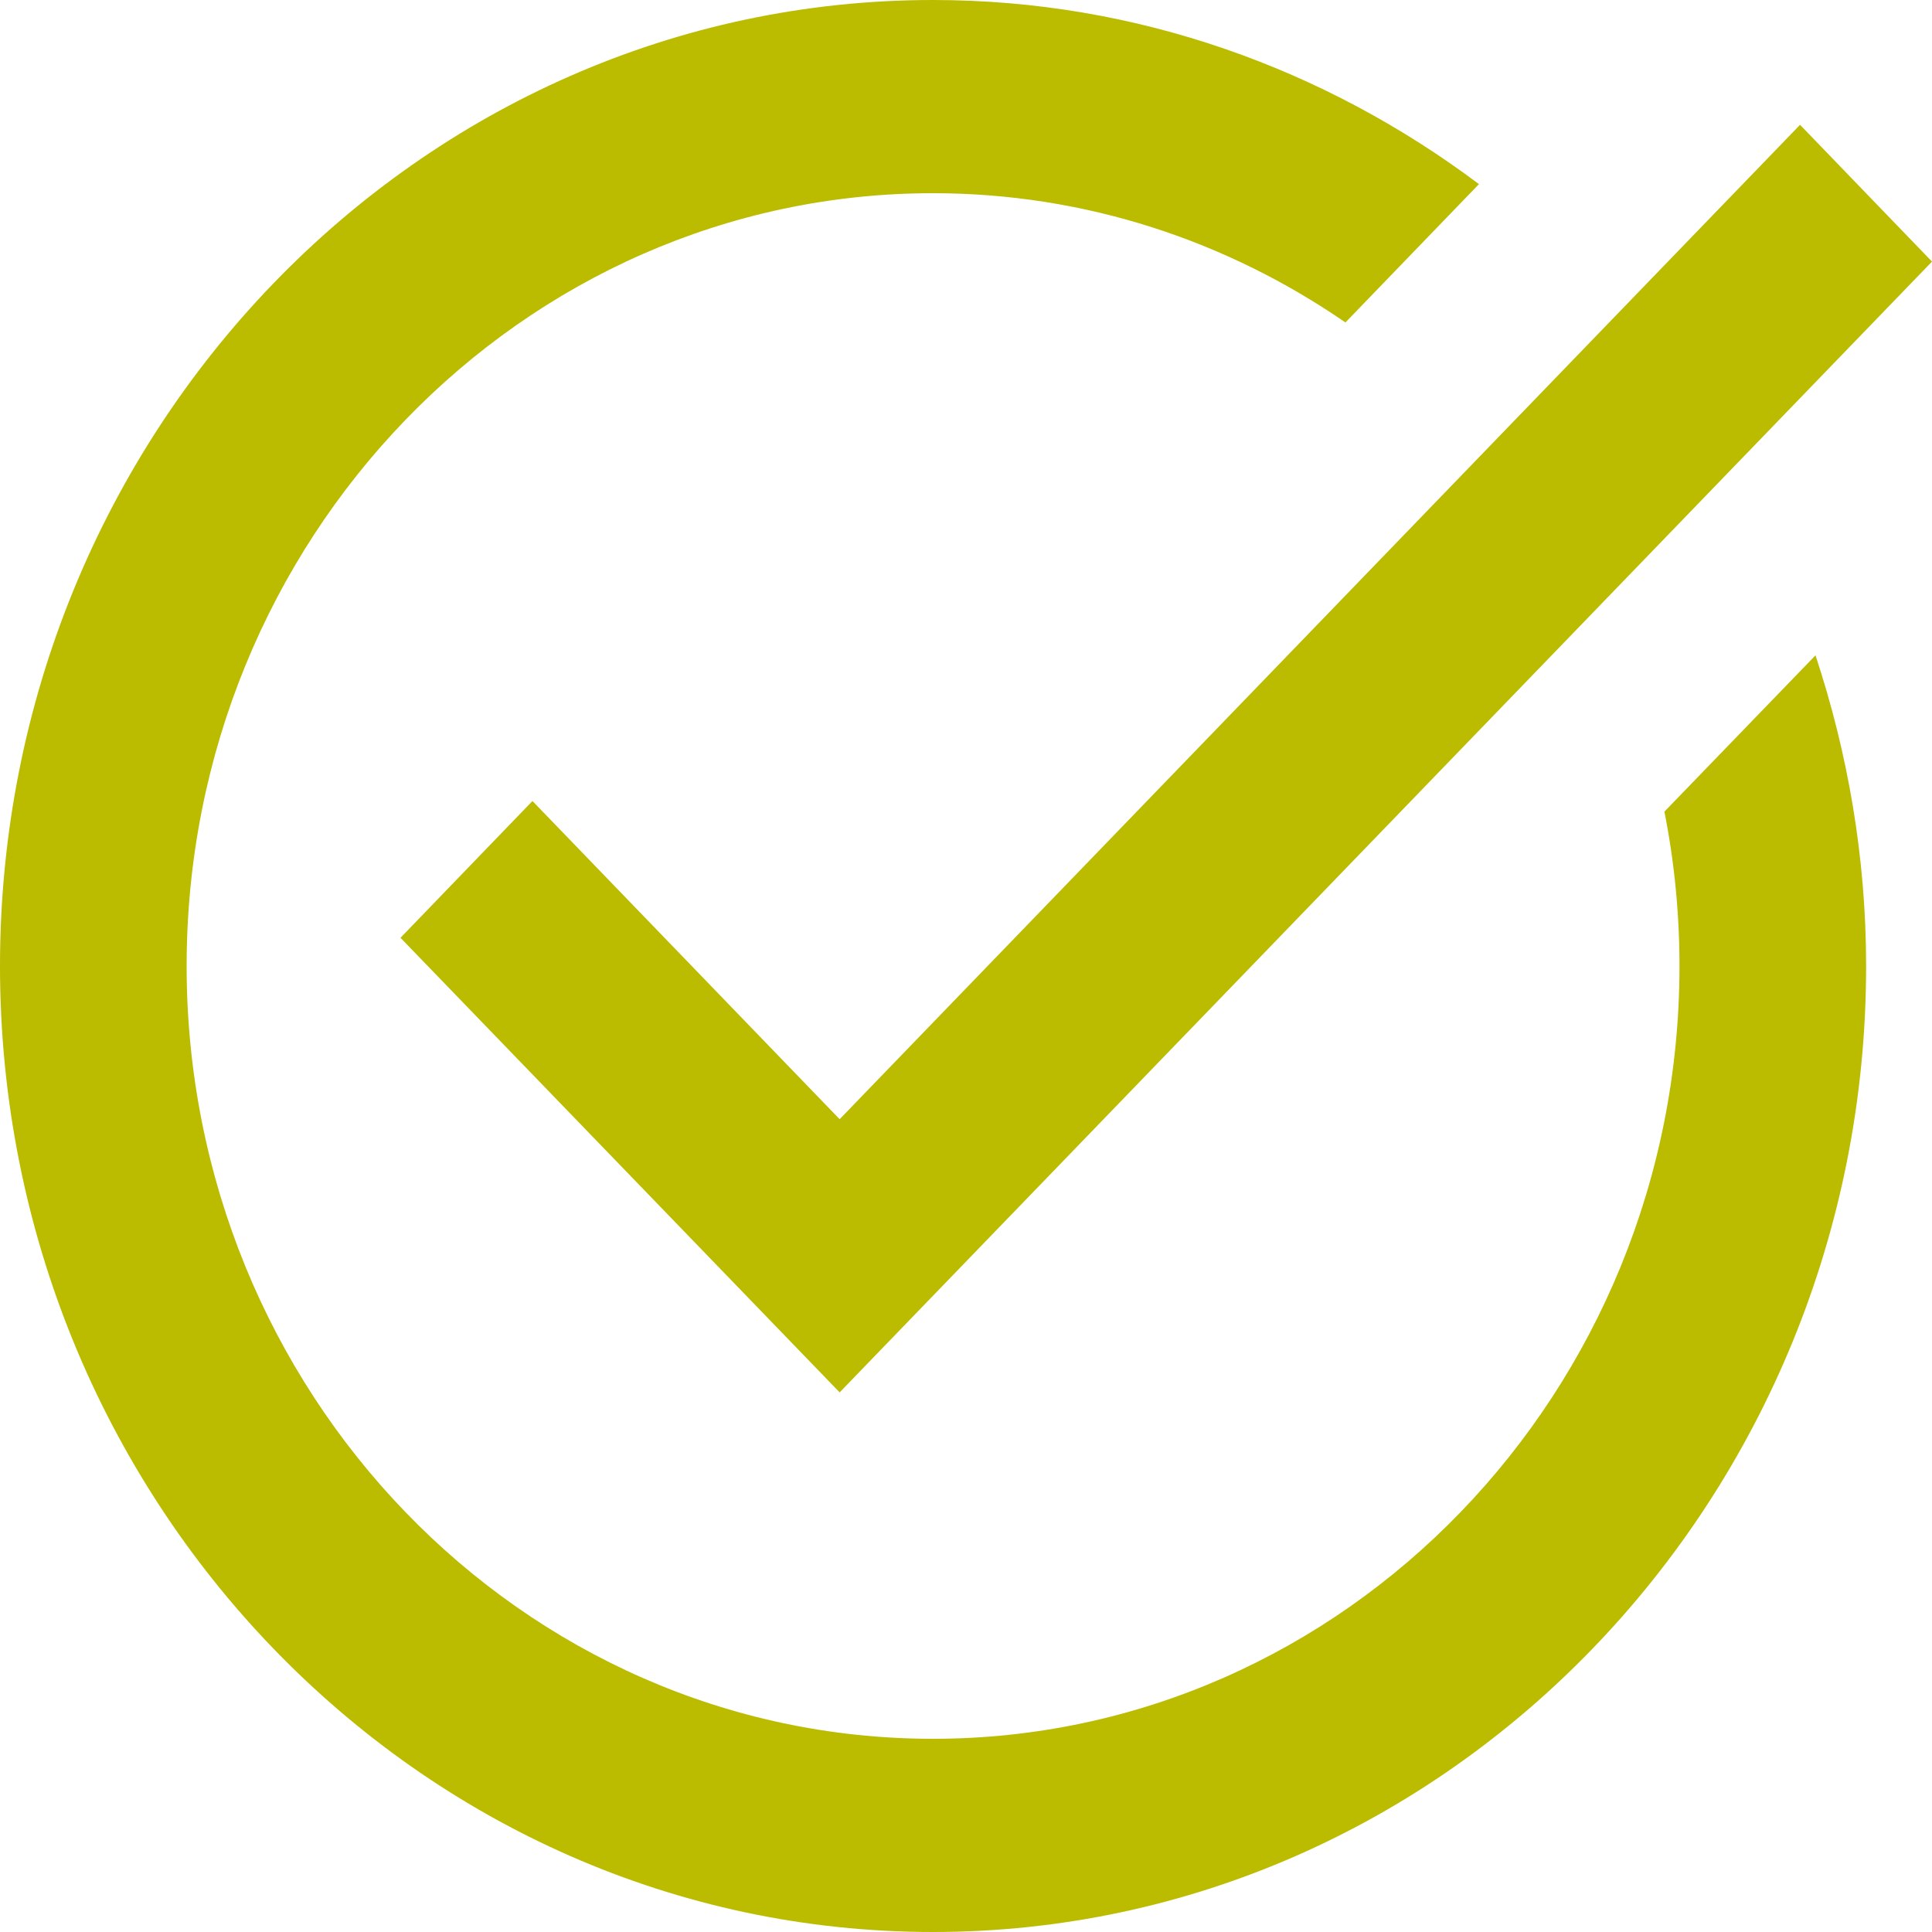 <svg width="10" height="10" viewBox="0 0 10 10" fill="none" xmlns="http://www.w3.org/2000/svg">
<path d="M4.829 0C2.166 0 0 2.243 0 5C0 7.757 2.166 10 4.829 10C7.492 10 9.659 7.757 9.659 5C9.659 4.437 9.564 3.897 9.397 3.392L8.615 4.201C8.666 4.459 8.693 4.726 8.693 5C8.693 7.205 6.959 9 4.829 9C2.699 9 0.966 7.205 0.966 5C0.966 2.795 2.699 1 4.829 1C5.618 1 6.351 1.247 6.964 1.669L7.655 0.953C6.859 0.356 5.884 0 4.829 0ZM9.317 0.646L4.346 5.793L2.756 4.146L2.073 4.854L4.346 7.207L10 1.354L9.317 0.646Z" fill="#bb0"/>
</svg>

